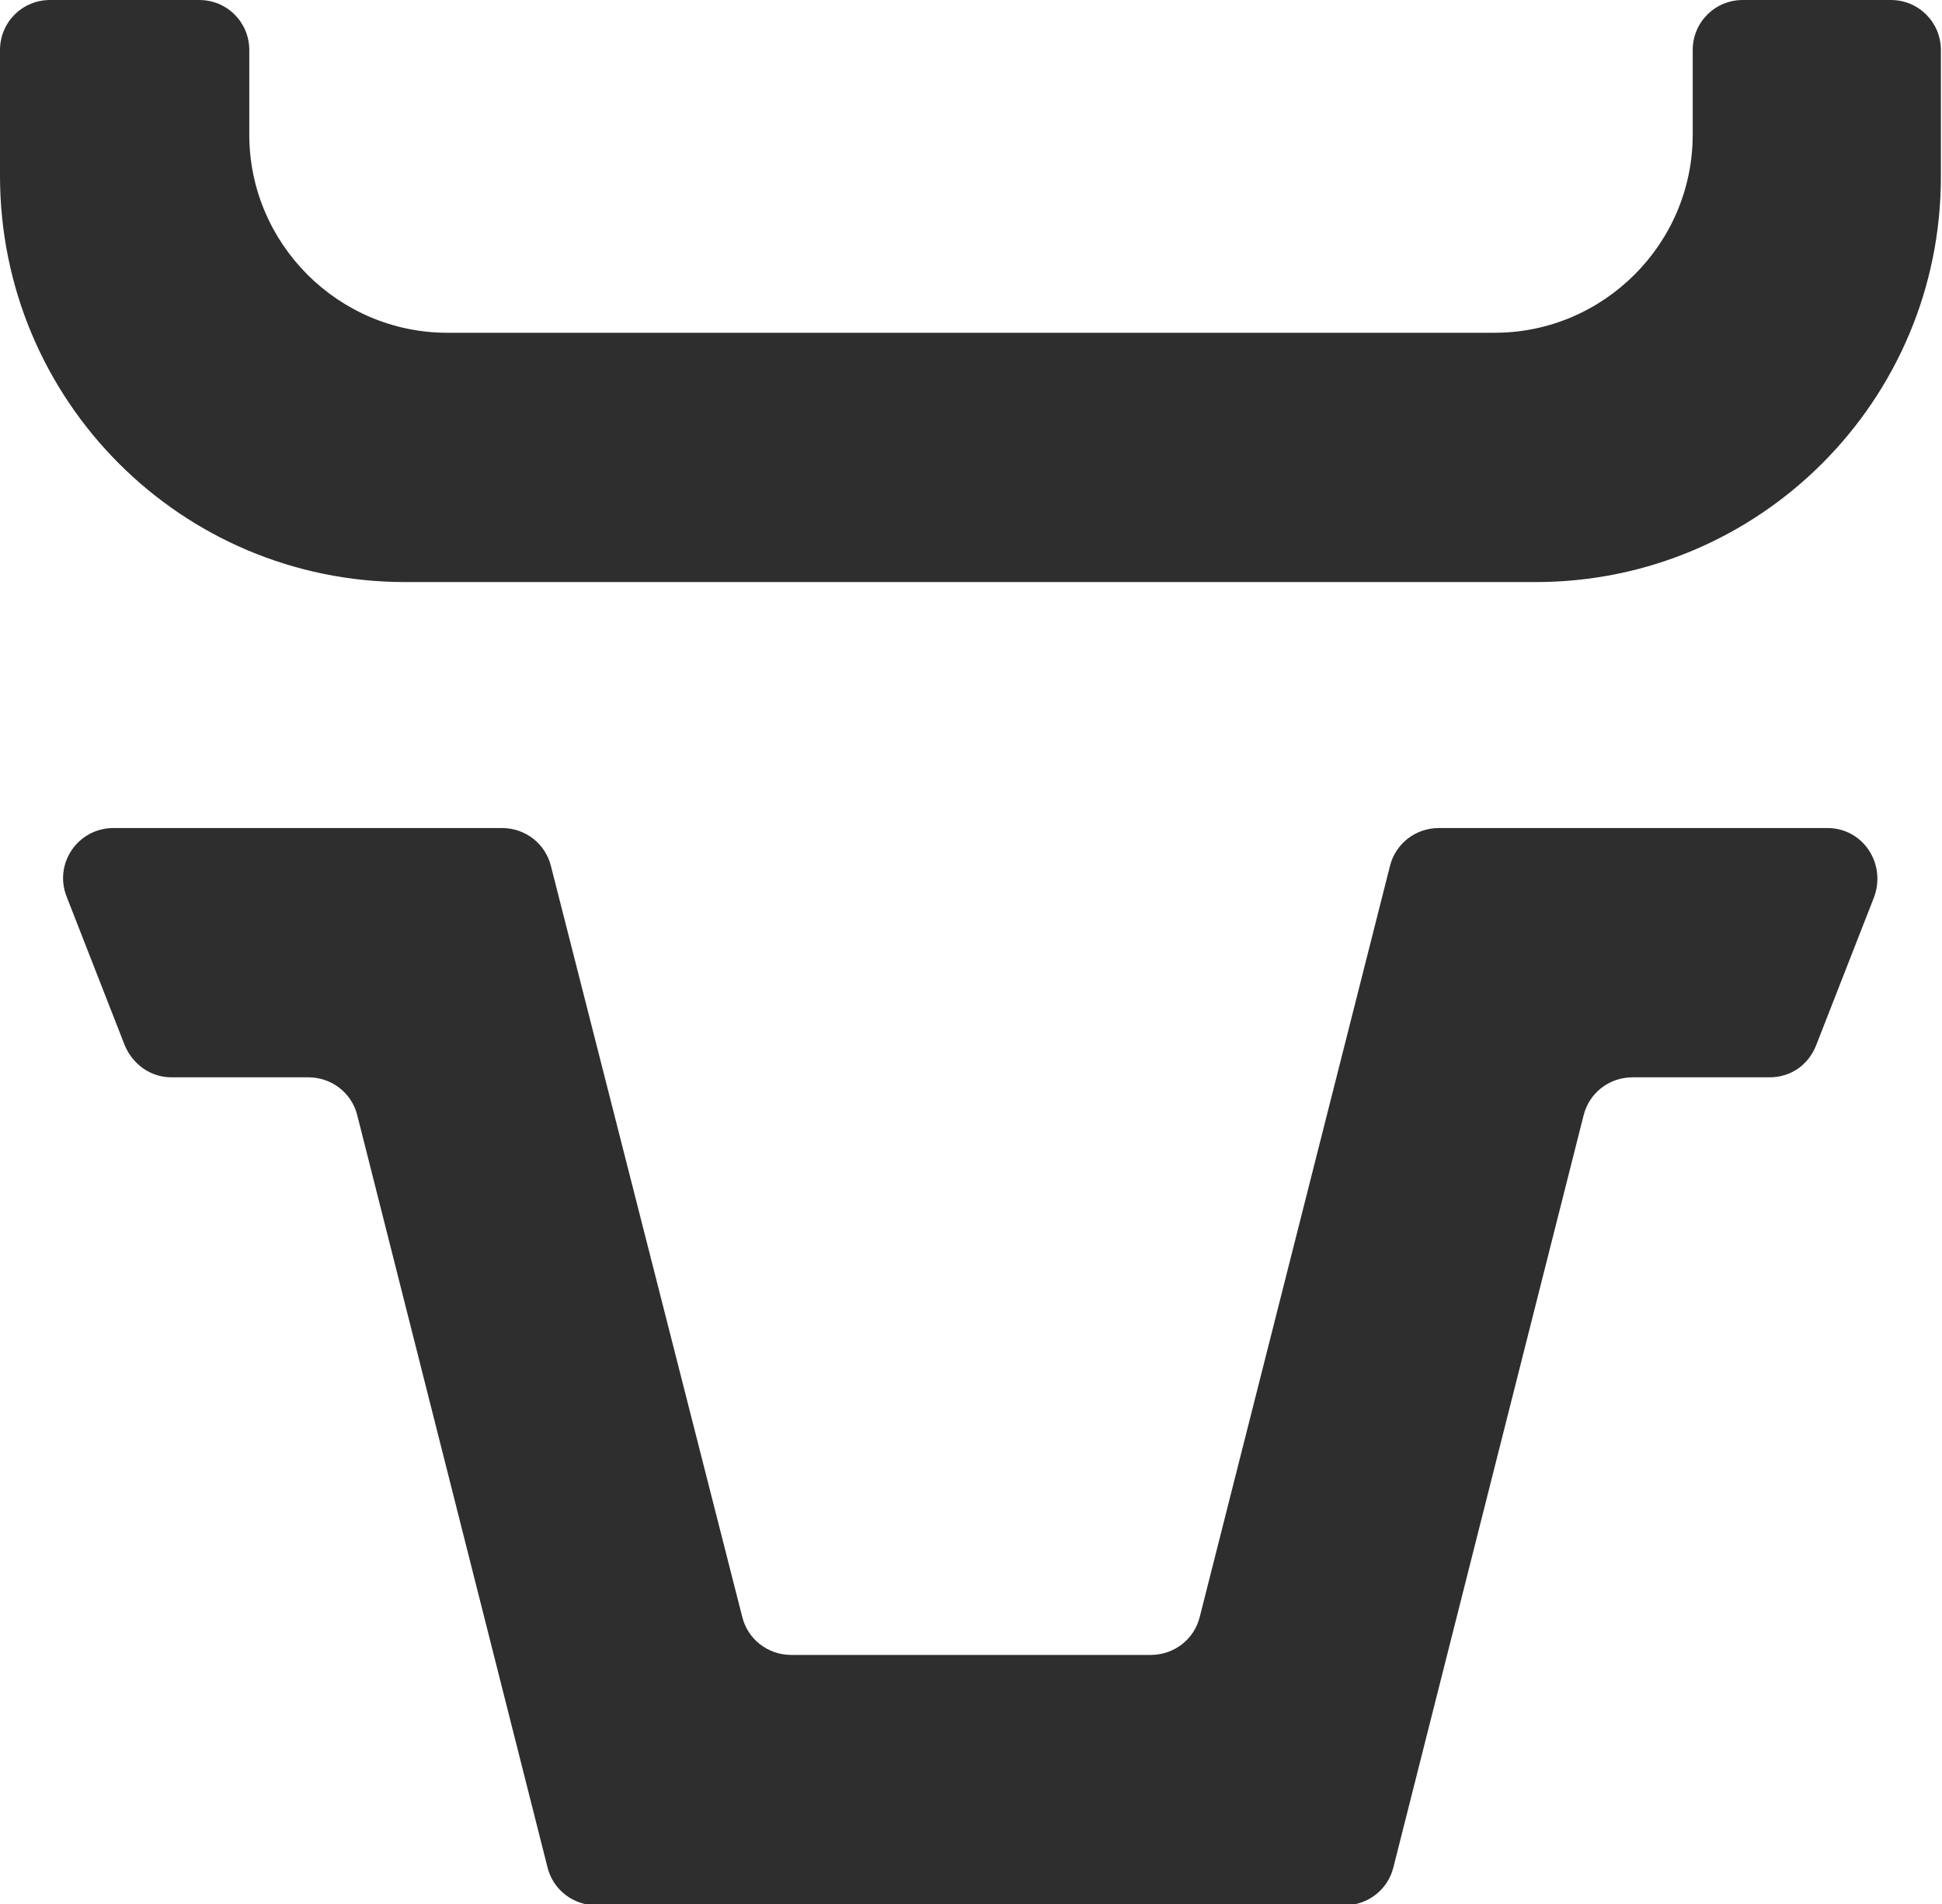<?xml version="1.0" encoding="utf-8"?>
<!-- Generator: Adobe Illustrator 22.0.1, SVG Export Plug-In . SVG Version: 6.00 Build 0)  -->
<svg version="1.1" xmlns="http://www.w3.org/2000/svg" xmlns:xlink="http://www.w3.org/1999/xlink" x="0px" y="0px"
	 viewBox="0 0 174.5 171.1" style="enable-background:new 0 0 174.5 171.1;" xml:space="preserve">
<style type="text/css">
	.st0{fill:#2E2E2E;}
</style>
<g id="Layer_3">
</g>
<g id="Layer_2">
	<path class="st0" d="M152.1,4.5v7.6c0,9.8-8,17.8-17.8,17.8H40.2c-9.8,0-17.8-8-17.8-17.8V4.5c0-2.5-2-4.5-4.5-4.5H4.5
		C2,0,0,2,0,4.5v11.3C0,36,16.3,52.3,36.4,52.3h101.6c20.1,0,36.4-16.3,36.4-36.4V4.5c0-2.5-2-4.5-4.5-4.5h-13.3
		C154.1,0,152.1,2,152.1,4.5z"/>
</g>
<g id="Layer_1">
	<path class="st0" d="M124.9,77.8l-17.1,67.5c-0.5,2-2.3,3.4-4.4,3.4H87.3h0H71.1c-2.1,0-3.9-1.4-4.4-3.4L49.5,77.8
		c-0.5-2-2.3-3.4-4.4-3.4l-34.9,0c-3.2,0-5.4,3.2-4.2,6.2l5.2,13.3c0.7,1.7,2.3,2.9,4.2,2.9h12.3c2.1,0,3.9,1.4,4.4,3.4l17.1,67.6
		c0.5,2,2.3,3.4,4.4,3.4l33.6,0h0l33.6,0c2.1,0,3.9-1.4,4.4-3.4l17.1-67.6c0.5-2,2.3-3.4,4.4-3.4H159c1.9,0,3.5-1.1,4.2-2.9
		l5.2-13.3c1.1-3-1-6.2-4.2-6.2l-34.9,0C127.2,74.4,125.4,75.8,124.9,77.8z"/>
</g>
</svg>
